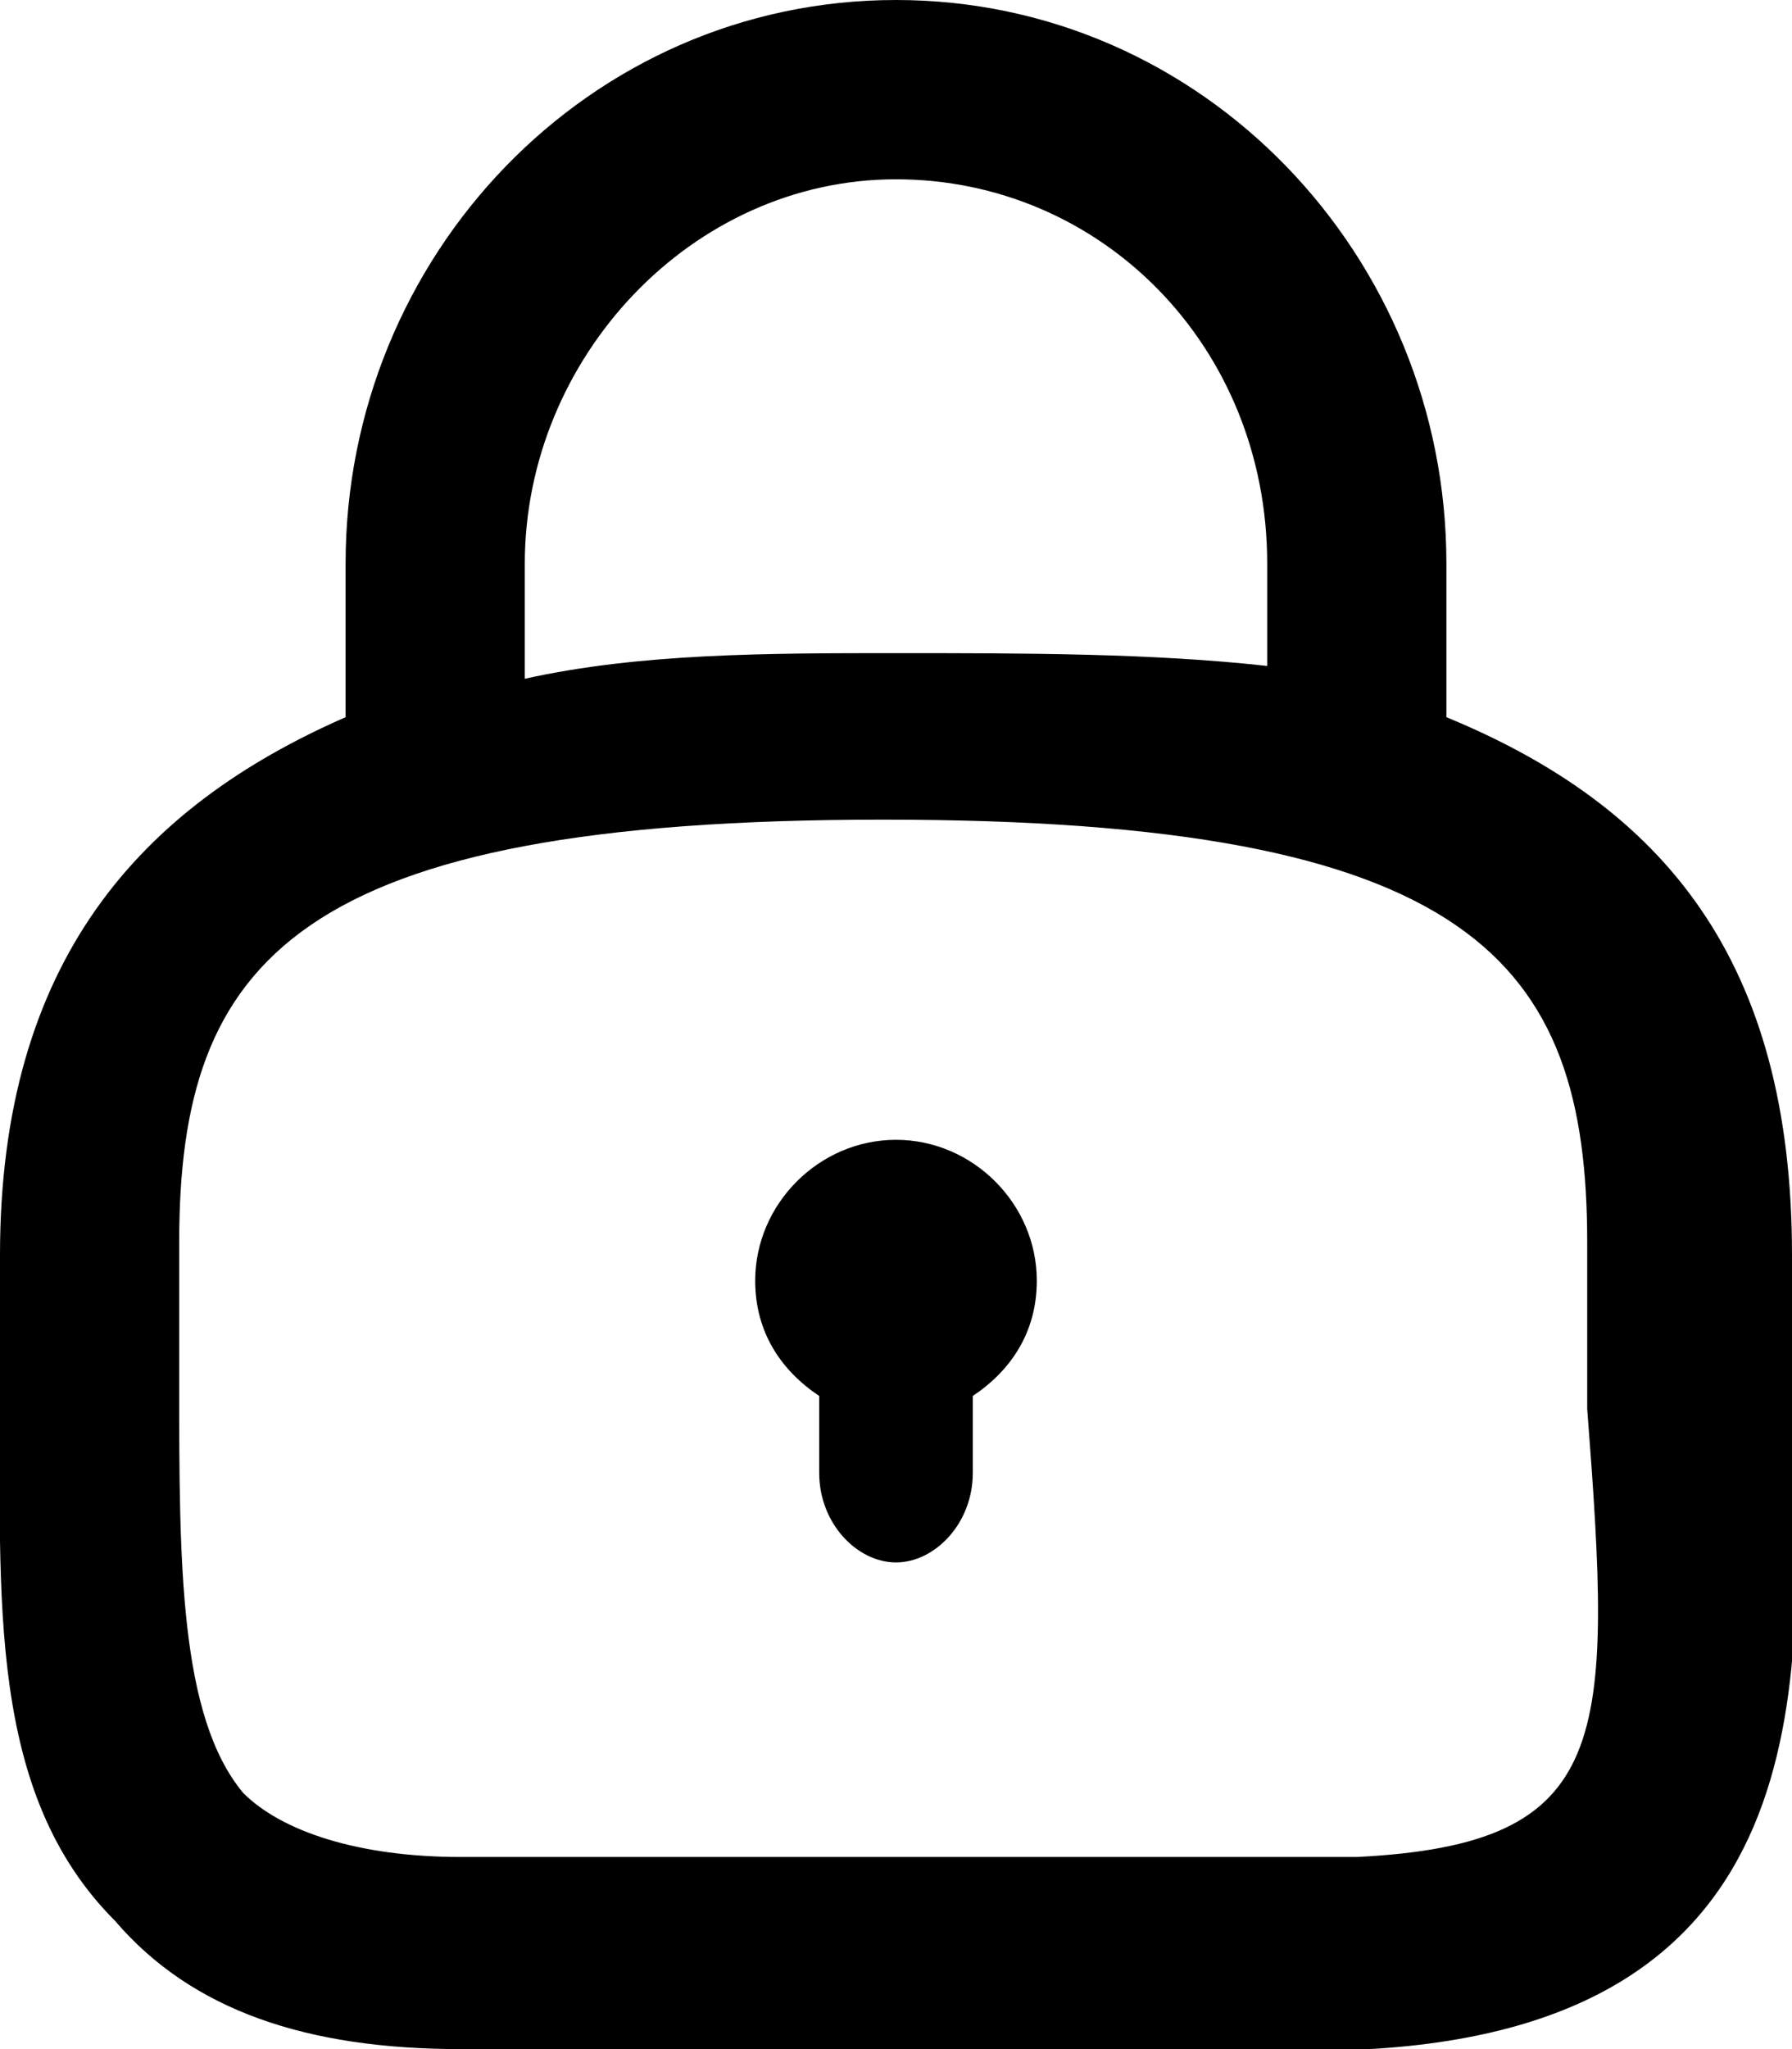 <?xml version="1.0" encoding="utf-8"?>
<!-- Generator: Adobe Illustrator 19.0.0, SVG Export Plug-In . SVG Version: 6.00 Build 0)  -->
<svg version="1.1" id="Layer_1" xmlns="http://www.w3.org/2000/svg" xmlns:xlink="http://www.w3.org/1999/xlink" x="0px" y="0px"
	 width="14px" height="16px" viewBox="0 0 14 16" style="enable-background:new 0 0 14 16;" xml:space="preserve">
<g id="XMLID_2_">
	<path id="XMLID_4_" d="M14,11.1c0-0.4,0-0.8,0-1.3c0-2.3-1-3.5-2.7-4.2V4.4C11.3,2,9.4,0,7,0S2.7,2,2.7,4.4v1.2
		C1.1,6.3,0,7.5,0,9.8c0,0.4,0,0.7,0,1c0,1.7-0.1,3.2,0.9,4.2C1.5,15.7,2.4,16,3.6,16c0.1,0,6.9,0,7.1,0
		C14.2,15.8,14.1,13.2,14,11.1z M4.1,4.4c0-1.6,1.3-3,2.9-3s2.9,1.3,2.9,3v0.8C9,5.1,8,5.1,7,5.1c-1,0-2,0-2.9,0.2V4.4z M10.6,14.5
		c-0.2,0-6.7,0-7,0c-0.8,0-1.4-0.2-1.7-0.5c-0.5-0.6-0.5-1.8-0.5-3.2c0-0.3,0-0.7,0-1.1c0-2.2,0.9-3.3,5.5-3.3s5.5,1.1,5.5,3.3
		c0,0.5,0,0.9,0,1.3C12.6,13.6,12.6,14.4,10.6,14.5z"/>
	<path id="XMLID_3_" d="M7,8.9c-0.6,0-1.1,0.5-1.1,1.1c0,0.4,0.2,0.7,0.5,0.9v0.6c0,0.4,0.3,0.7,0.6,0.7s0.6-0.3,0.6-0.7v-0.6
		c0.3-0.2,0.5-0.5,0.5-0.9C8.1,9.4,7.6,8.9,7,8.9z"/>
</g>
</svg>
